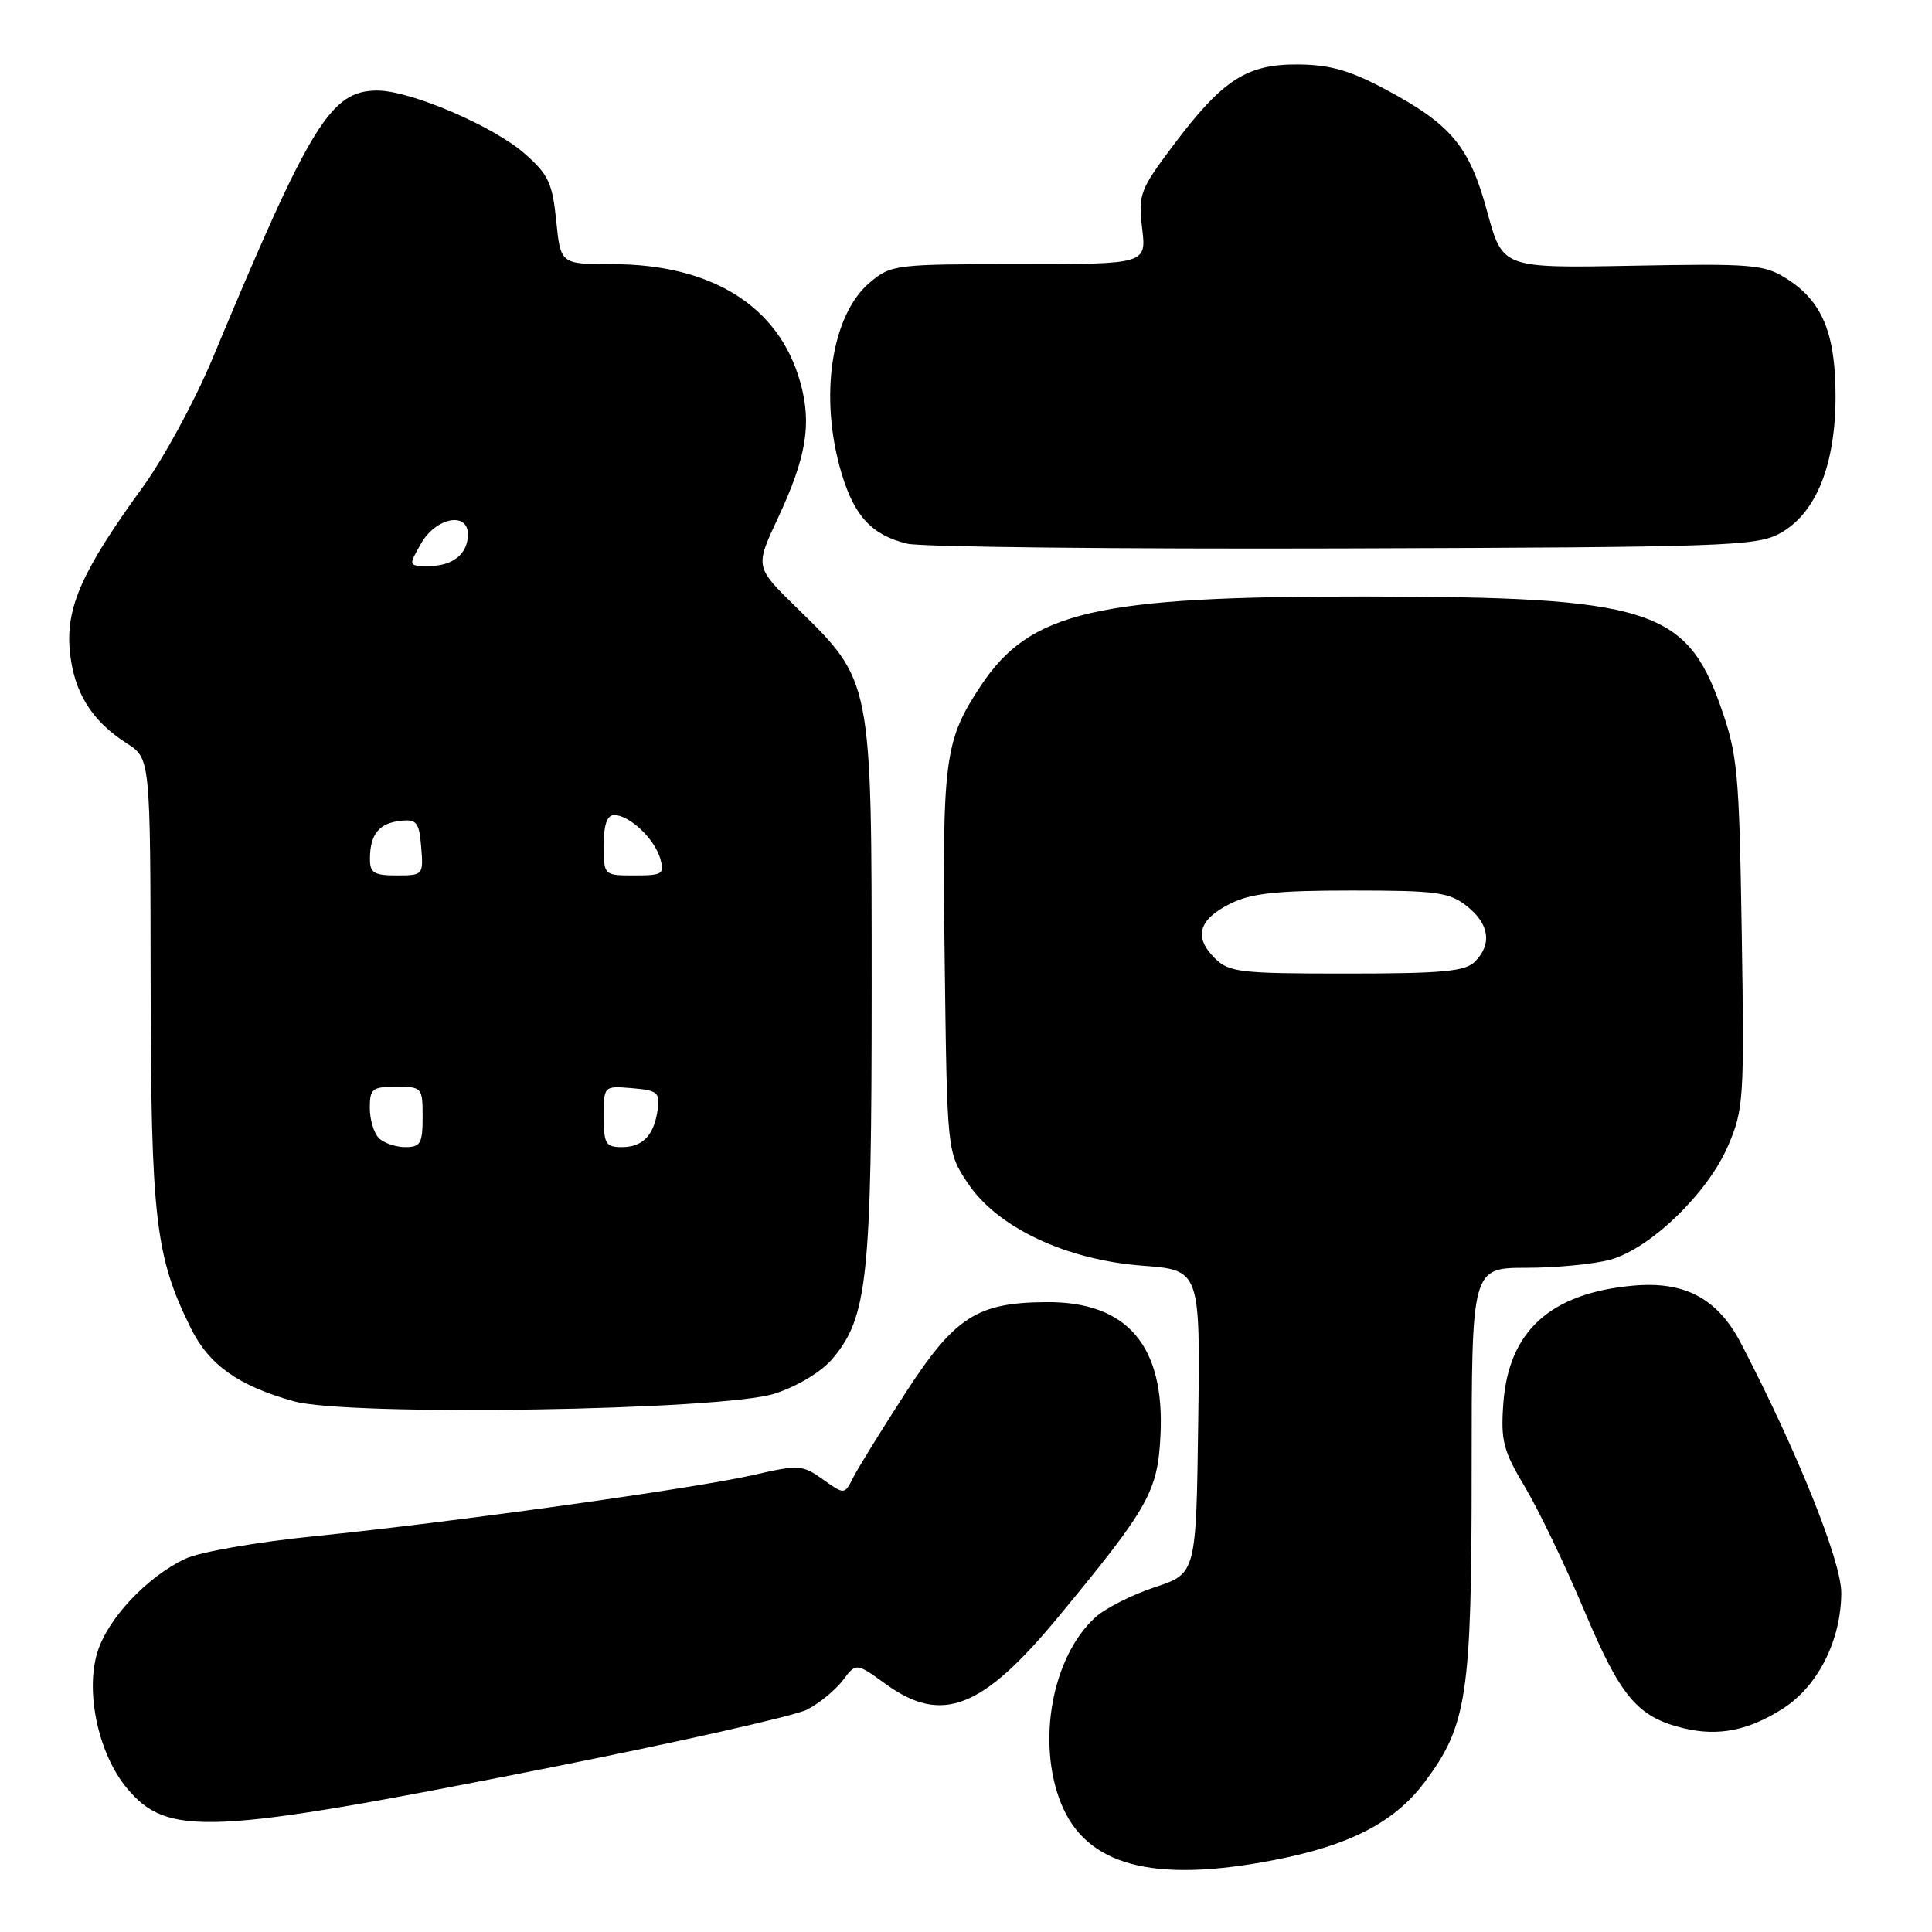<?xml version="1.0" encoding="UTF-8" standalone="no"?>
<!DOCTYPE svg PUBLIC "-//W3C//DTD SVG 1.1//EN" "http://www.w3.org/Graphics/SVG/1.1/DTD/svg11.dtd" >
<svg xmlns="http://www.w3.org/2000/svg" xmlns:xlink="http://www.w3.org/1999/xlink" version="1.1" viewBox="0 0 256 256">
 <g >
 <path fill="currentColor"
d=" M 168.61 246.51 C 178.75 244.57 184.73 241.51 188.72 236.21 C 194.40 228.65 195.00 224.72 195.00 194.82 C 195.00 168.00 195.00 168.00 202.25 167.99 C 206.24 167.99 211.25 167.50 213.38 166.91 C 218.68 165.44 226.29 158.09 228.97 151.84 C 231.05 147.01 231.14 145.64 230.79 123.63 C 230.45 102.13 230.25 100.01 227.96 93.52 C 223.42 80.66 218.28 79.08 181.00 79.04 C 145.17 79.00 136.49 81.01 129.96 90.87 C 125.13 98.17 124.83 100.48 125.18 127.58 C 125.50 152.65 125.50 152.65 128.21 156.74 C 132.11 162.63 141.22 166.94 151.38 167.71 C 159.04 168.29 159.04 168.29 158.77 188.40 C 158.50 208.50 158.50 208.50 153.00 210.32 C 149.97 211.32 146.43 213.12 145.12 214.32 C 139.41 219.54 137.34 230.81 140.58 238.92 C 143.89 247.18 152.68 249.56 168.61 246.51 Z  M 71.74 234.44 C 89.48 230.93 105.32 227.37 106.95 226.53 C 108.58 225.68 110.71 223.94 111.68 222.65 C 113.44 220.31 113.44 220.31 117.37 223.15 C 124.81 228.54 130.16 226.45 140.28 214.19 C 152.25 199.70 153.40 197.64 153.77 190.18 C 154.36 178.32 149.36 172.47 138.68 172.54 C 129.42 172.59 126.49 174.50 119.86 184.76 C 116.75 189.57 113.69 194.53 113.05 195.78 C 111.90 198.06 111.90 198.06 109.04 196.03 C 106.32 194.09 105.86 194.06 99.84 195.44 C 91.95 197.24 60.08 201.69 41.71 203.55 C 33.96 204.33 26.43 205.65 24.53 206.55 C 19.42 208.98 14.22 214.54 12.88 219.01 C 11.29 224.32 13.08 232.47 16.82 236.95 C 22.20 243.40 27.74 243.15 71.74 234.44 Z  M 236.33 226.34 C 240.91 223.38 243.95 217.32 243.98 211.08 C 244.00 206.89 238.16 192.36 230.69 178.00 C 227.58 172.03 223.23 169.72 216.32 170.36 C 205.41 171.37 199.89 176.40 199.20 185.96 C 198.84 190.89 199.18 192.21 202.06 197.03 C 203.86 200.04 207.40 207.40 209.92 213.40 C 214.75 224.90 216.99 227.54 223.12 229.01 C 227.72 230.11 231.77 229.29 236.33 226.34 Z  M 102.67 184.66 C 105.72 183.66 108.86 181.76 110.31 180.04 C 114.96 174.52 115.50 169.39 115.50 131.00 C 115.50 89.93 115.57 90.29 105.55 80.51 C 100.04 75.13 100.04 75.13 103.07 68.67 C 106.87 60.54 107.59 56.17 106.03 50.61 C 103.22 40.58 94.31 35.00 81.10 35.00 C 74.28 35.00 74.28 35.00 73.70 29.25 C 73.19 24.22 72.66 23.10 69.48 20.32 C 65.29 16.67 54.37 12.00 50.01 12.00 C 43.82 12.00 41.16 16.33 28.13 47.58 C 25.81 53.13 21.66 60.78 18.89 64.58 C 10.88 75.60 8.70 80.51 9.25 86.26 C 9.77 91.71 12.12 95.51 16.80 98.50 C 19.92 100.50 19.92 100.50 19.96 130.04 C 20.00 161.52 20.57 166.45 25.28 175.98 C 27.70 180.87 31.57 183.62 38.94 185.68 C 46.17 187.69 95.82 186.90 102.67 184.66 Z  M 235.84 70.68 C 240.61 68.07 243.22 61.65 243.22 52.52 C 243.22 44.13 241.45 39.89 236.70 36.90 C 233.75 35.04 232.14 34.91 216.30 35.21 C 199.10 35.53 199.10 35.53 197.08 28.11 C 194.72 19.40 192.34 16.53 183.64 11.87 C 178.89 9.33 176.25 8.58 172.00 8.54 C 165.19 8.49 162.01 10.55 155.46 19.26 C 151.05 25.13 150.81 25.76 151.34 30.25 C 151.91 35.00 151.91 35.00 135.03 35.00 C 118.60 35.00 118.08 35.06 115.25 37.44 C 110.14 41.75 108.51 52.63 111.49 62.65 C 113.20 68.40 115.52 70.90 120.21 72.04 C 122.02 72.48 148.02 72.76 178.00 72.67 C 228.64 72.51 232.74 72.37 235.84 70.68 Z  M 160.94 126.94 C 158.15 124.15 158.81 121.85 163.00 119.75 C 165.78 118.36 169.11 118.00 179.12 118.00 C 190.36 118.00 192.02 118.22 194.37 120.07 C 197.35 122.42 197.74 125.12 195.43 127.43 C 194.14 128.72 191.12 129.00 178.43 129.00 C 164.18 129.00 162.84 128.84 160.94 126.94 Z  M 50.20 150.80 C 49.54 150.14 49.00 148.34 49.00 146.80 C 49.00 144.27 49.33 144.00 52.50 144.00 C 55.92 144.00 56.00 144.10 56.00 148.00 C 56.00 151.51 55.72 152.00 53.70 152.00 C 52.44 152.00 50.86 151.46 50.20 150.80 Z  M 80.00 147.94 C 80.00 143.88 80.00 143.88 83.75 144.19 C 87.11 144.47 87.46 144.76 87.15 147.00 C 86.67 150.44 85.18 152.00 82.38 152.00 C 80.26 152.00 80.00 151.55 80.00 147.94 Z  M 49.02 113.75 C 49.04 110.55 50.22 109.09 53.04 108.77 C 55.22 108.53 55.54 108.93 55.81 112.25 C 56.12 115.94 56.06 116.00 52.56 116.00 C 49.53 116.00 49.00 115.66 49.02 113.75 Z  M 80.00 112.00 C 80.00 109.25 80.44 108.00 81.39 108.00 C 83.40 108.00 86.72 111.14 87.48 113.75 C 88.08 115.82 87.81 116.00 84.07 116.00 C 80.00 116.00 80.00 116.00 80.00 112.00 Z  M 55.80 72.01 C 57.75 68.58 62.00 67.75 62.00 70.80 C 62.00 73.39 60.02 75.00 56.85 75.00 C 54.09 75.00 54.09 75.00 55.80 72.01 Z "/>
</g>
</svg>